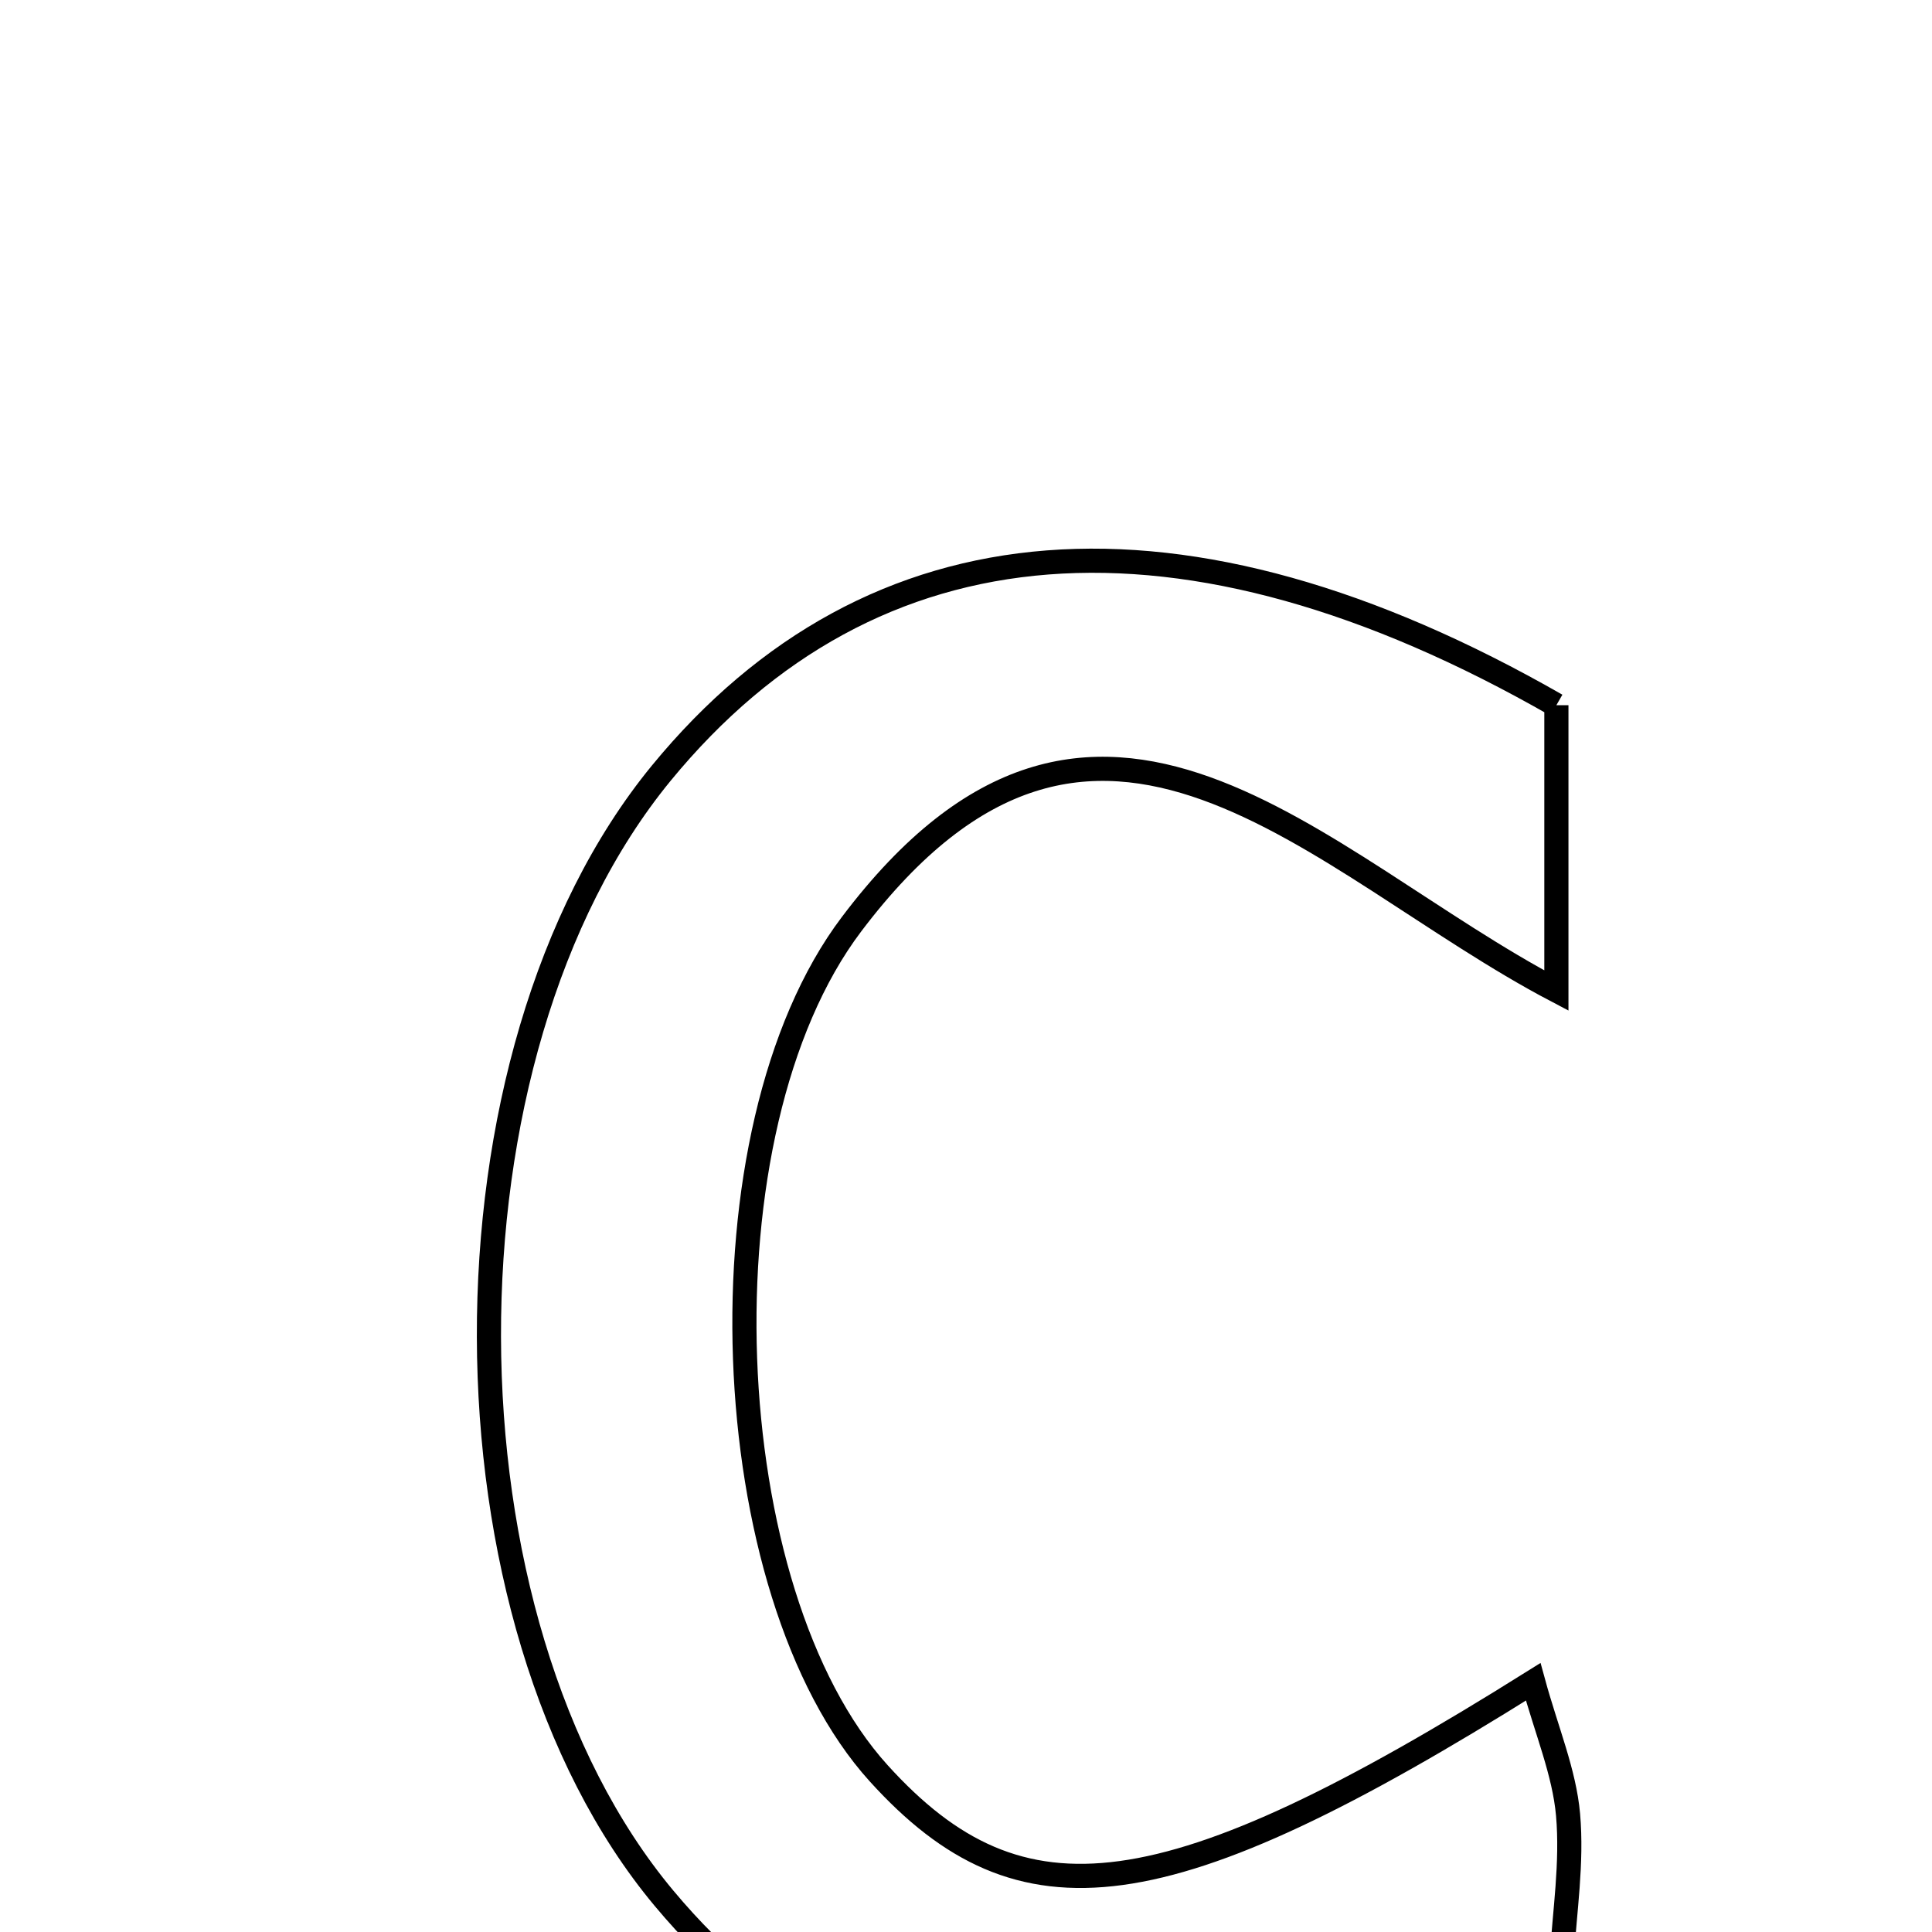 <svg xmlns="http://www.w3.org/2000/svg" viewBox="0.0 0.0 24.0 24.0" height="200px" width="200px"><path fill="none" stroke="black" stroke-width=".3" stroke-opacity="1.0"  filling="0" d="M19.334 8.76 C19.334 9.789 19.334 10.867 19.334 12.305 C16.355 10.74 13.622 7.449 10.578 11.481 C8.635 14.053 8.881 19.785 10.917 22.03 C12.683 23.978 14.469 23.761 19.046 20.892 C19.213 21.503 19.432 22.015 19.479 22.543 C19.532 23.145 19.434 23.76 19.406 24.274 C14.97 27.036 10.891 26.746 8.248 23.58 C5.363 20.124 5.346 13.102 8.214 9.605 C10.835 6.411 14.689 6.099 19.334 8.76"></path></svg>